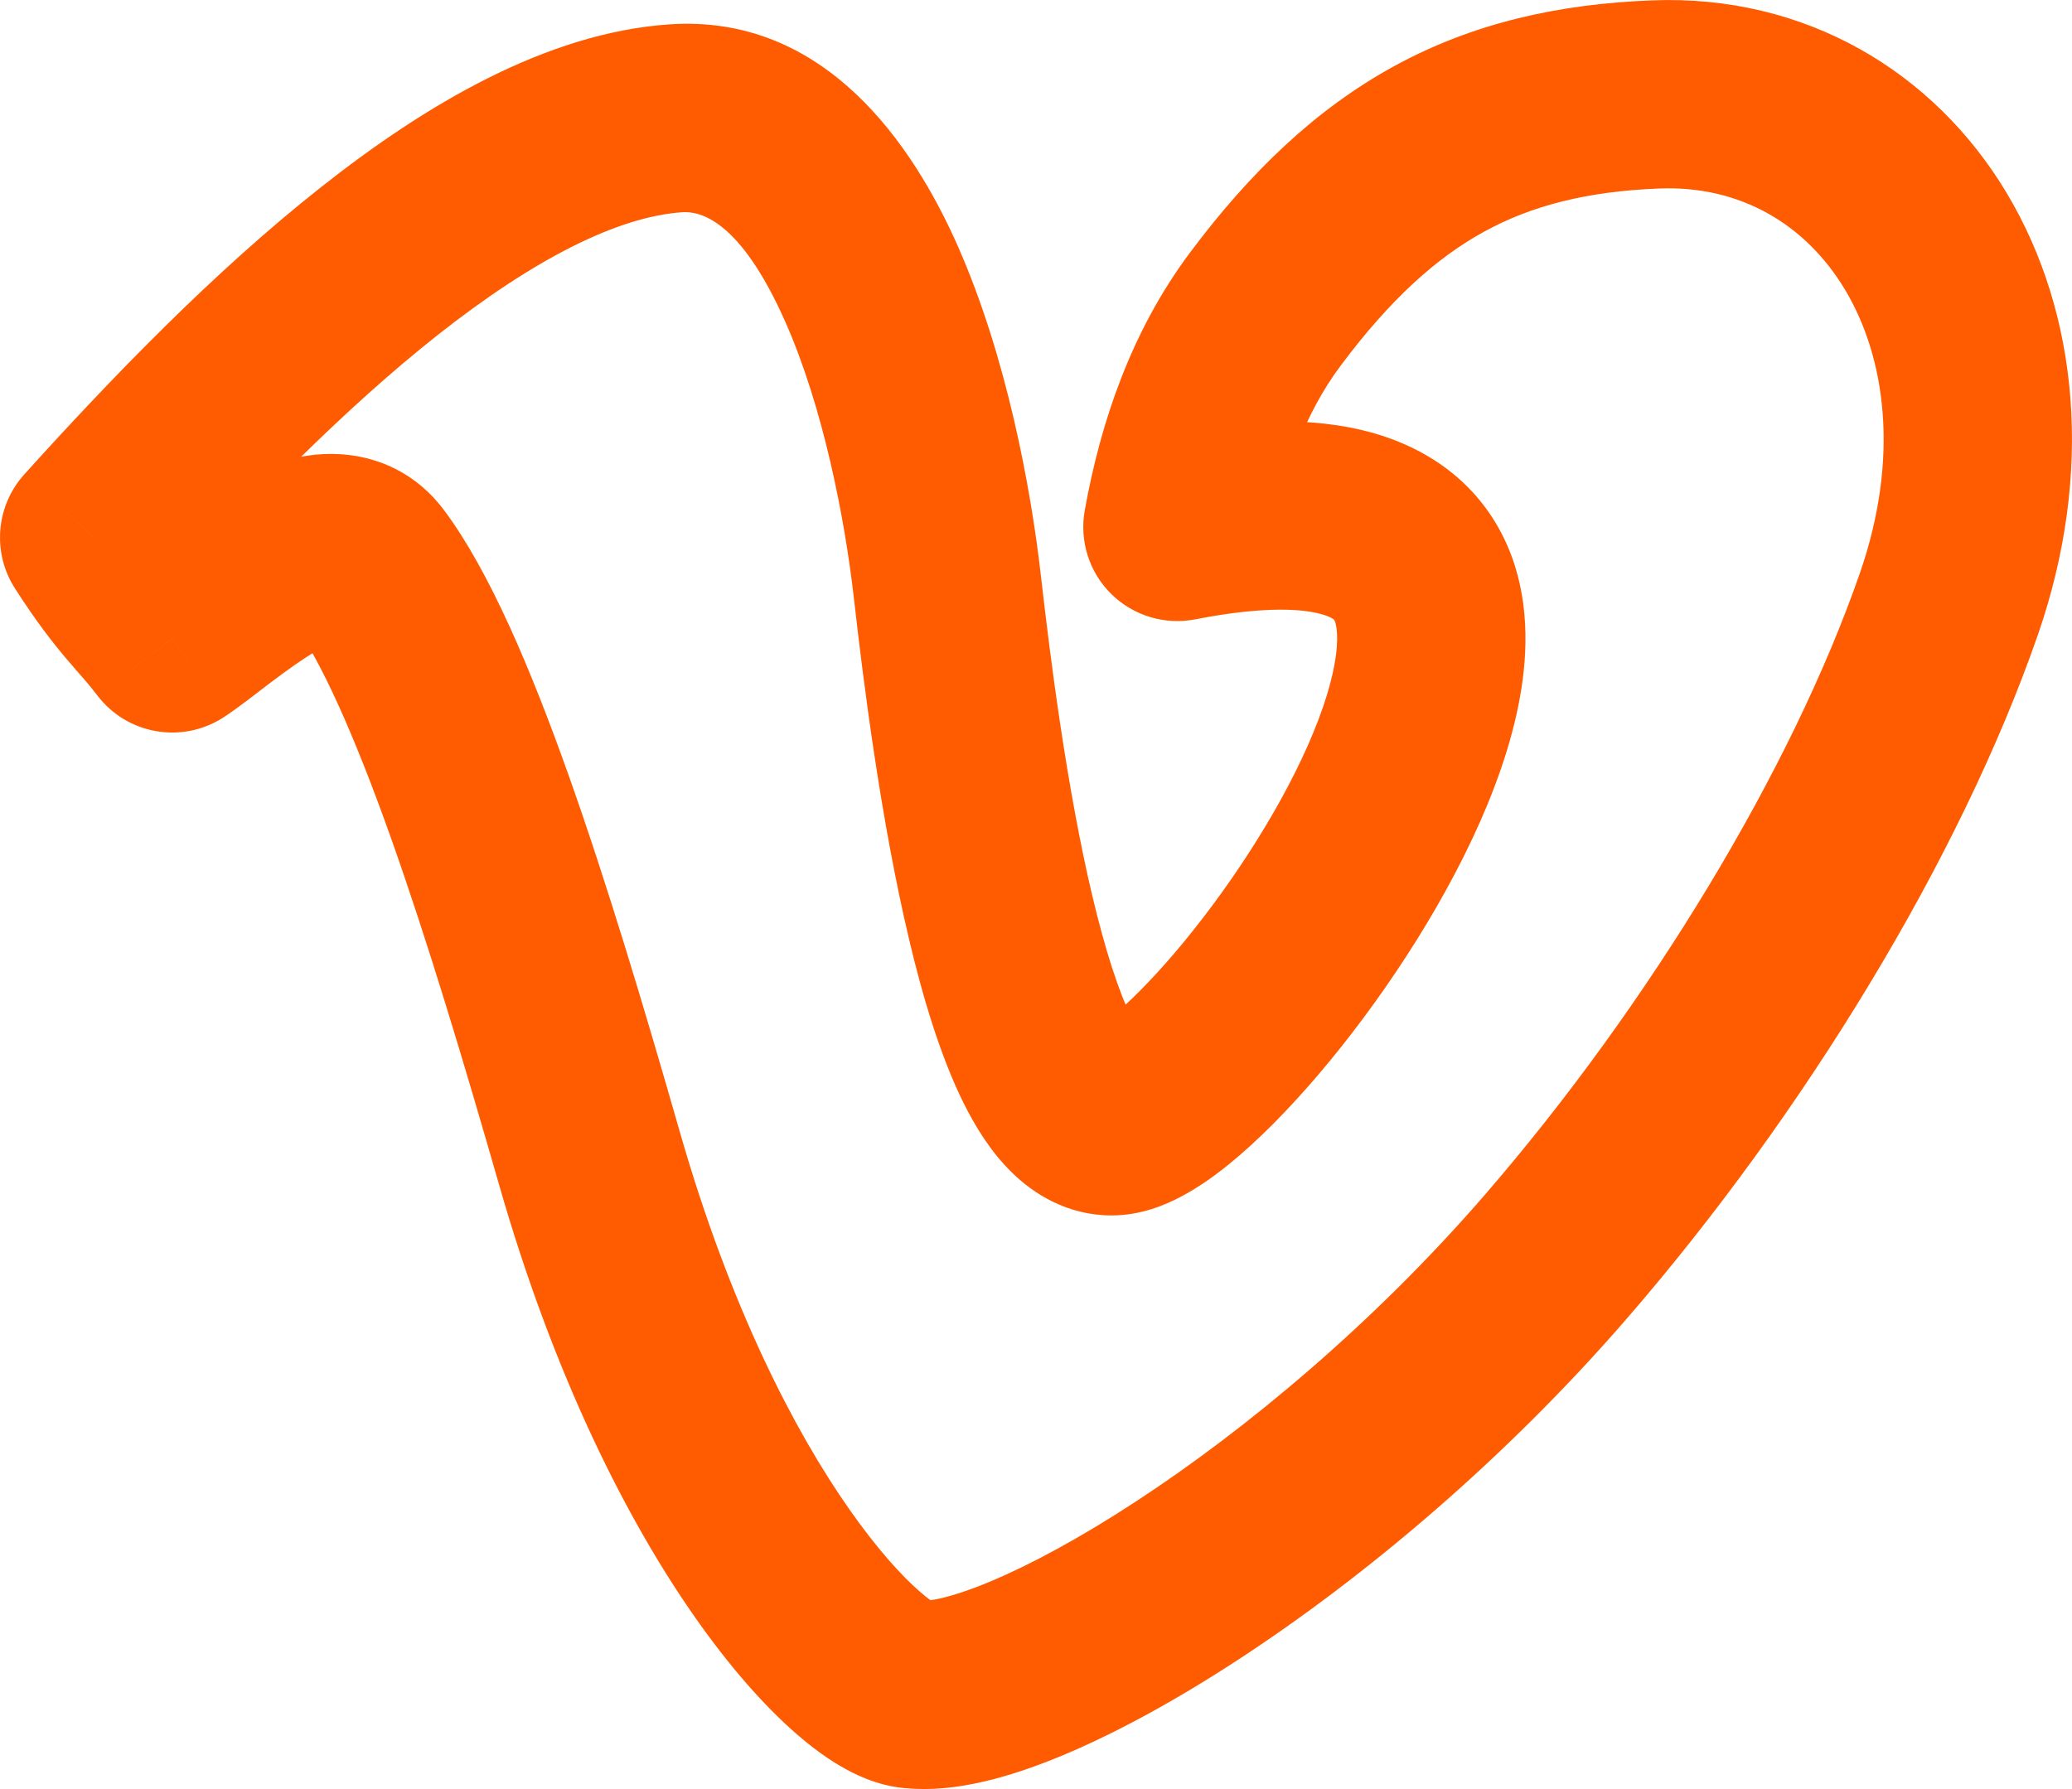 <svg width="22" height="19" viewBox="0 0 22 19" fill="none" xmlns="http://www.w3.org/2000/svg">
<path d="M20.693 6.413L21.638 6.741H21.638L20.693 6.413ZM16.52 13.345L17.276 14L16.52 13.345ZM9.718 17.995L9.82 17C9.786 16.997 9.752 16.995 9.718 16.995V17.995ZM17.578 1.003L17.538 0.004L17.578 1.003ZM13.433 3.285L12.632 2.687V2.687L13.433 3.285ZM12.502 5.596L11.518 5.418C11.459 5.743 11.564 6.077 11.8 6.309C12.035 6.54 12.37 6.641 12.694 6.577L12.502 5.596ZM10.061 6.244L9.067 6.357L10.061 6.244ZM7.174 1.256L7.105 0.259L7.174 1.256ZM1.829 6.78L1.033 7.385C1.349 7.801 1.933 7.903 2.372 7.619L1.829 6.78ZM1 5.709L0.257 5.039C-0.045 5.375 -0.085 5.871 0.16 6.251L1 5.709ZM3.915 6.019L4.717 5.421L3.915 6.019ZM6.259 12.303L5.298 12.578L6.259 12.303ZM19.748 6.086C19.026 8.168 17.51 10.673 15.764 12.691L17.276 14C19.152 11.833 20.816 9.111 21.638 6.741L19.748 6.086ZM15.764 12.691C14.592 14.045 13.239 15.176 12.059 15.947C11.469 16.333 10.939 16.618 10.514 16.796C10.301 16.885 10.128 16.941 9.997 16.972C9.857 17.005 9.806 16.999 9.82 17L9.615 18.99C10.154 19.045 10.76 18.86 11.285 18.641C11.852 18.404 12.491 18.055 13.154 17.621C14.481 16.754 15.976 15.502 17.276 14L15.764 12.691ZM17.617 2.002C18.475 1.968 19.174 2.38 19.592 3.08C20.017 3.791 20.175 4.855 19.748 6.086L21.638 6.741C22.232 5.027 22.075 3.337 21.309 2.054C20.536 0.76 19.167 -0.061 17.538 0.004L17.617 2.002ZM14.235 3.883C14.762 3.177 15.253 2.737 15.76 2.459C16.263 2.184 16.848 2.032 17.617 2.002L17.538 0.004C16.536 0.043 15.633 0.248 14.8 0.704C13.972 1.158 13.276 1.824 12.632 2.687L14.235 3.883ZM11.804 12.908C12.115 12.908 12.376 12.795 12.538 12.709C12.718 12.615 12.89 12.493 13.045 12.367C13.358 12.114 13.687 11.778 14.002 11.408C14.632 10.668 15.29 9.689 15.717 8.723C15.93 8.24 16.102 7.722 16.168 7.214C16.233 6.714 16.206 6.13 15.91 5.604C15.594 5.044 15.062 4.704 14.429 4.56C13.826 4.424 13.113 4.457 12.309 4.615L12.694 6.577C13.359 6.447 13.764 6.46 13.986 6.511C14.091 6.535 14.139 6.562 14.154 6.573C14.166 6.582 14.167 6.584 14.168 6.586C14.174 6.597 14.219 6.695 14.185 6.957C14.152 7.211 14.054 7.537 13.887 7.915C13.553 8.671 13.01 9.487 12.479 10.112C12.214 10.423 11.973 10.662 11.787 10.812C11.693 10.888 11.633 10.926 11.606 10.94C11.562 10.963 11.641 10.908 11.804 10.908V12.908ZM13.486 5.774C13.62 5.029 13.857 4.389 14.235 3.883L12.632 2.687C12.011 3.519 11.687 4.481 11.518 5.418L13.486 5.774ZM9.067 6.357C9.166 7.234 9.351 8.701 9.649 9.961C9.795 10.583 9.984 11.216 10.231 11.714C10.354 11.961 10.518 12.231 10.743 12.451C10.973 12.677 11.331 12.908 11.804 12.908V10.908C12.021 10.908 12.138 11.018 12.143 11.022C12.146 11.025 12.133 11.014 12.109 10.978C12.086 10.943 12.056 10.892 12.022 10.824C11.877 10.533 11.731 10.077 11.595 9.502C11.327 8.366 11.153 7.001 11.054 6.131L9.067 6.357ZM7.243 2.254C7.494 2.237 7.899 2.424 8.341 3.424C8.74 4.329 8.969 5.497 9.067 6.357L11.054 6.131C10.946 5.176 10.686 3.784 10.171 2.616C9.697 1.543 8.762 0.144 7.105 0.259L7.243 2.254ZM2.625 6.174C2.477 5.98 2.315 5.803 2.232 5.704C2.134 5.589 2.017 5.44 1.84 5.166L0.16 6.251C0.383 6.598 0.552 6.815 0.704 6.995C0.871 7.192 0.924 7.241 1.033 7.385L2.625 6.174ZM1.743 6.378C2.646 5.377 3.647 4.348 4.647 3.558C5.677 2.745 6.562 2.301 7.243 2.254L7.105 0.259C5.797 0.349 4.51 1.117 3.407 1.989C2.274 2.883 1.184 4.012 0.257 5.039L1.743 6.378ZM4.717 5.421C4.348 4.926 3.812 4.782 3.346 4.829C2.949 4.87 2.596 5.044 2.354 5.184C2.095 5.335 1.853 5.513 1.669 5.653C1.451 5.817 1.354 5.896 1.286 5.94L2.372 7.619C2.524 7.521 2.737 7.352 2.877 7.246C3.049 7.116 3.211 7 3.358 6.914C3.522 6.819 3.578 6.816 3.549 6.819C3.521 6.822 3.442 6.825 3.342 6.786C3.235 6.744 3.157 6.675 3.114 6.616L4.717 5.421ZM9.718 16.995C9.896 16.995 9.984 17.058 9.941 17.034C9.918 17.022 9.858 16.983 9.763 16.9C9.575 16.736 9.316 16.454 9.021 16.033C8.434 15.197 7.751 13.877 7.22 12.027L5.298 12.578C5.882 14.618 6.656 16.144 7.384 17.182C7.746 17.698 8.109 18.11 8.446 18.405C8.614 18.552 8.792 18.685 8.977 18.786C9.14 18.876 9.403 18.995 9.718 18.995V16.995ZM7.22 12.027C6.844 10.713 6.443 9.375 6.036 8.229C5.641 7.119 5.201 6.07 4.717 5.421L3.114 6.616C3.397 6.997 3.754 7.781 4.151 8.899C4.536 9.983 4.923 11.272 5.298 12.578L7.22 12.027Z" fill="#FF5B00"/>
</svg>
